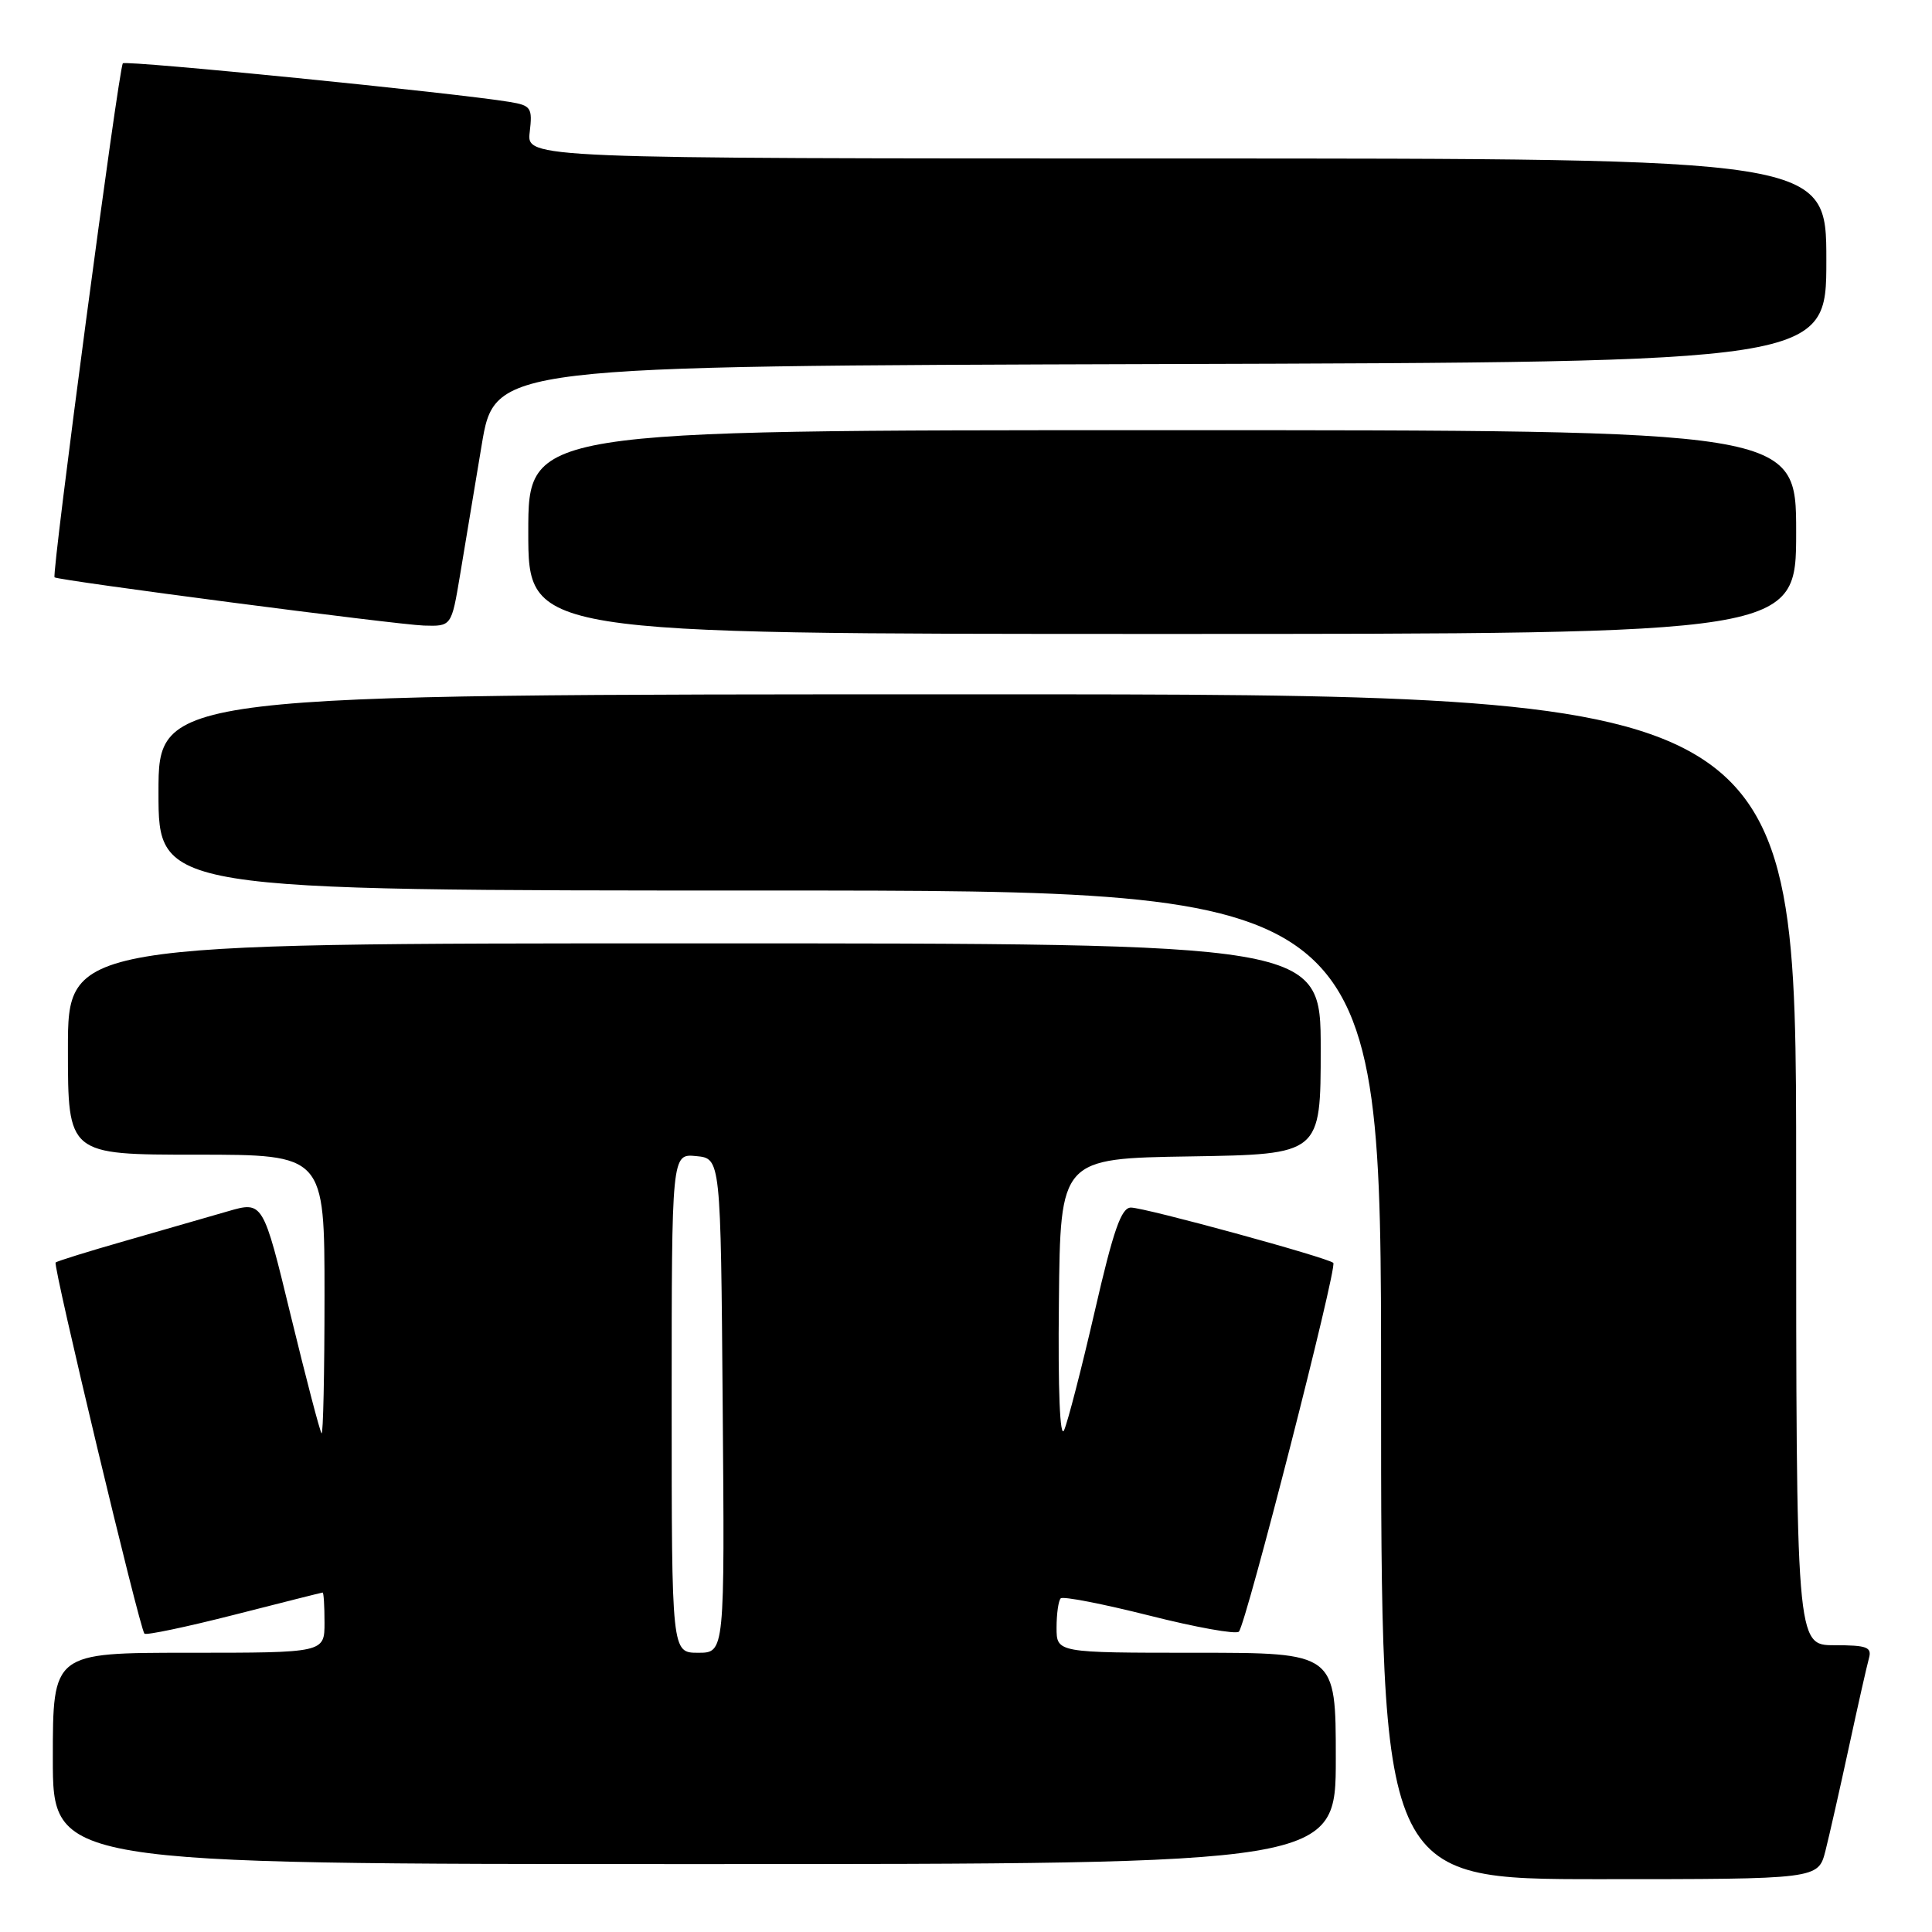 <?xml version="1.0" encoding="UTF-8" standalone="no"?>
<!DOCTYPE svg PUBLIC "-//W3C//DTD SVG 1.1//EN" "http://www.w3.org/Graphics/SVG/1.1/DTD/svg11.dtd" >
<svg xmlns="http://www.w3.org/2000/svg" xmlns:xlink="http://www.w3.org/1999/xlink" version="1.1" viewBox="0 0 256 256">
 <g >
 <path fill="currentColor"
d=" M 241.88 245.25 C 242.40 243.19 243.80 237.00 244.99 231.50 C 246.18 226.00 247.37 220.71 247.64 219.75 C 248.06 218.25 247.41 218.00 243.07 218.00 C 238.00 218.00 238.00 218.00 238.00 155.00 C 238.00 92.00 238.00 92.00 129.50 92.00 C 21.00 92.00 21.00 92.00 21.00 105.00 C 21.00 118.00 21.00 118.00 102.00 118.00 C 183.00 118.00 183.00 118.00 183.00 183.50 C 183.00 249.00 183.00 249.00 211.96 249.00 C 240.92 249.00 240.92 249.00 241.88 245.25 Z  M 177.00 233.00 C 177.00 219.00 177.00 219.00 158.50 219.00 C 140.00 219.00 140.00 219.00 140.00 215.67 C 140.00 213.83 140.25 212.09 140.55 211.79 C 140.85 211.49 146.13 212.52 152.29 214.07 C 158.45 215.63 163.79 216.59 164.16 216.20 C 165.11 215.21 177.23 167.89 176.67 167.34 C 175.98 166.65 151.74 160.02 149.86 160.01 C 148.58 160.00 147.54 162.95 145.06 173.75 C 143.32 181.31 141.49 188.40 141.00 189.50 C 140.45 190.74 140.18 184.30 140.31 172.50 C 140.50 153.50 140.50 153.50 157.75 153.23 C 175.00 152.95 175.00 152.95 175.00 138.98 C 175.00 125.00 175.00 125.00 92.00 125.00 C 9.00 125.00 9.00 125.00 9.00 139.00 C 9.00 153.00 9.00 153.00 26.00 153.00 C 43.00 153.00 43.00 153.00 43.00 171.67 C 43.00 181.93 42.82 190.15 42.61 189.92 C 42.39 189.69 40.56 182.67 38.53 174.33 C 34.85 159.15 34.85 159.15 30.17 160.51 C 27.60 161.26 21.49 163.02 16.60 164.42 C 11.70 165.82 7.55 167.11 7.37 167.29 C 6.99 167.68 18.51 215.84 19.14 216.47 C 19.37 216.70 24.72 215.58 31.03 213.97 C 37.34 212.36 42.61 211.03 42.75 211.02 C 42.89 211.01 43.00 212.80 43.00 215.00 C 43.00 219.00 43.00 219.00 25.00 219.00 C 7.00 219.00 7.00 219.00 7.00 233.00 C 7.00 247.00 7.00 247.00 92.00 247.00 C 177.00 247.00 177.00 247.00 177.00 233.00 Z  M 238.00 70.50 C 238.00 57.00 238.00 57.00 154.00 57.00 C 70.00 57.00 70.00 57.00 70.00 70.50 C 70.00 84.00 70.00 84.00 154.00 84.00 C 238.00 84.00 238.00 84.00 238.00 70.50 Z  M 60.95 76.25 C 61.57 72.54 62.86 64.78 63.82 59.00 C 65.57 48.50 65.57 48.50 153.78 48.24 C 242.00 47.99 242.00 47.99 242.00 34.49 C 242.00 21.00 242.00 21.00 155.89 21.00 C 69.78 21.00 69.78 21.00 70.19 17.51 C 70.57 14.28 70.37 13.98 67.55 13.51 C 60.41 12.32 16.71 7.96 16.28 8.39 C 15.74 8.92 6.81 76.17 7.23 76.50 C 7.78 76.93 52.61 82.78 56.16 82.89 C 59.82 83.00 59.82 83.00 60.95 76.25 Z  M 89.00 185.94 C 89.00 152.87 89.00 152.87 92.25 153.19 C 95.50 153.50 95.50 153.50 95.76 186.25 C 96.03 219.00 96.03 219.00 92.51 219.00 C 89.00 219.00 89.00 219.00 89.00 185.94 Z "/>
</g>
</svg>